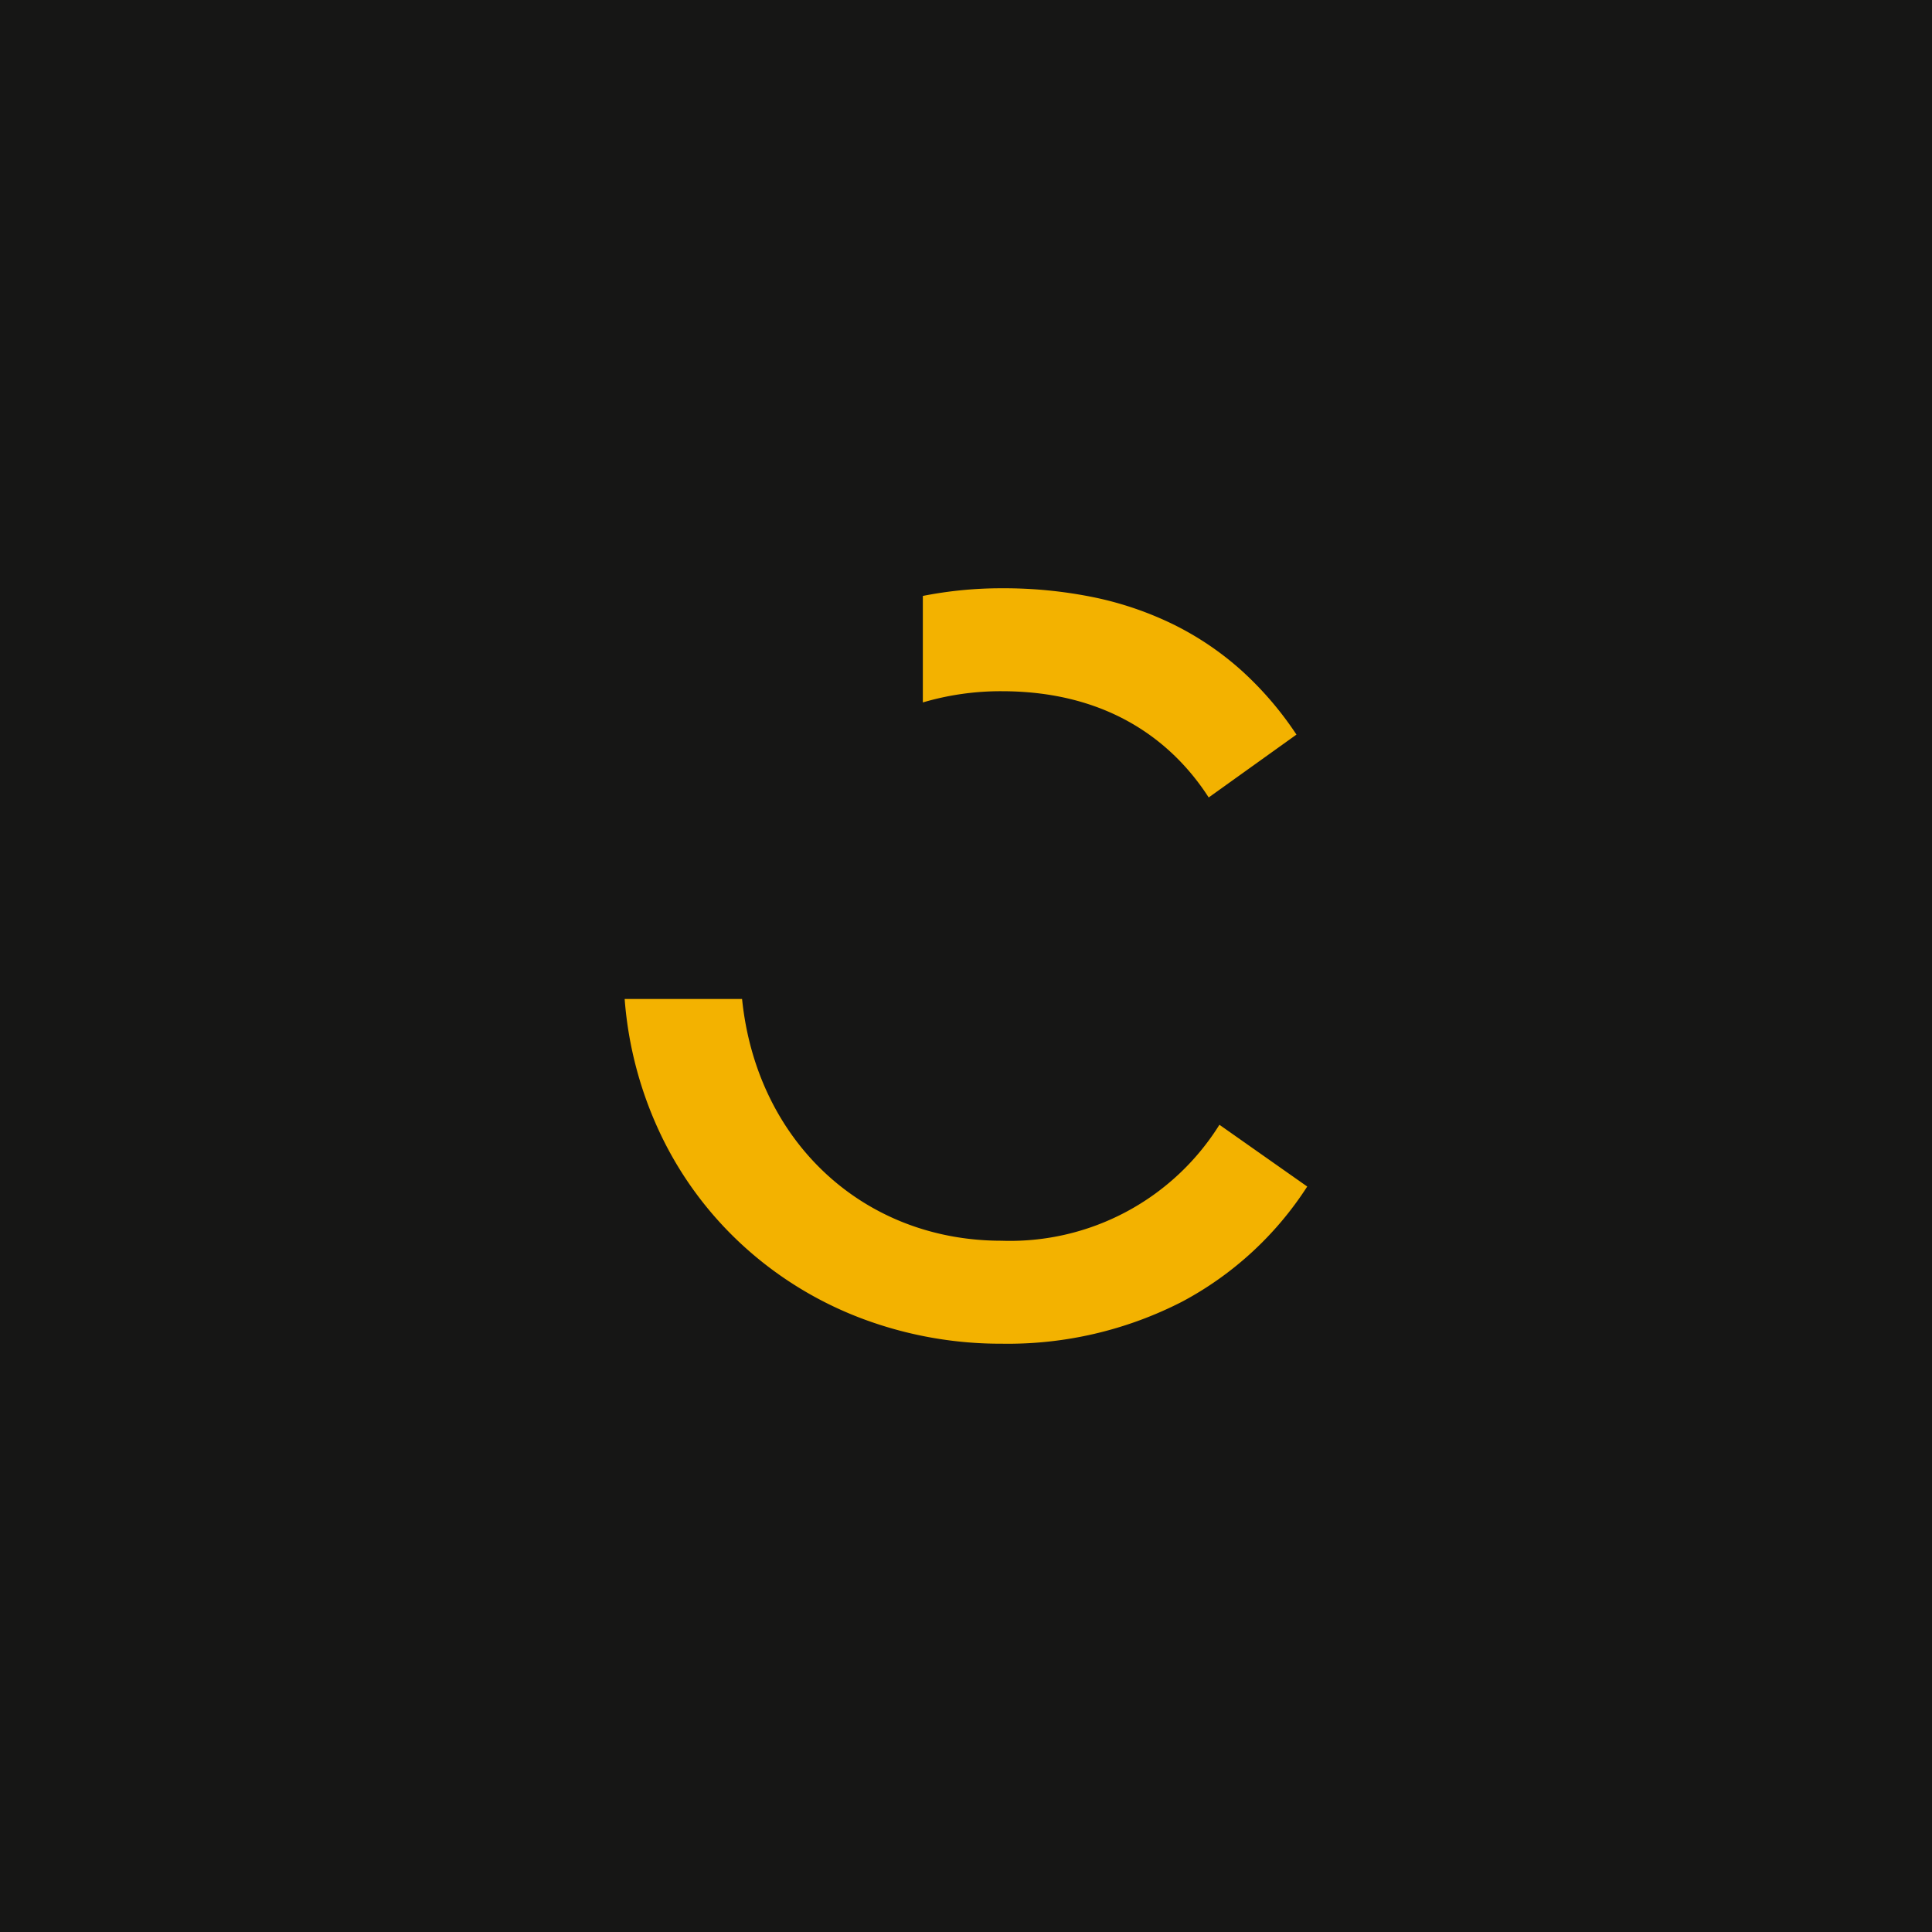 <svg xmlns="http://www.w3.org/2000/svg" xmlns:xlink="http://www.w3.org/1999/xlink" width="128" height="128" viewBox="0 0 128 128">
  <rect x="0" y="0" width="128" height="128" fill="#808080" stroke="none"/>
  <defs>
    <clipPath id="clip-FavIcon">
      <rect width="128" height="128"/>
    </clipPath>
  </defs>
  <g id="FavIcon" clip-path="url(#clip-FavIcon)">
    <rect width="128" height="128" fill="#fff"/>
    <path id="Trazado_24" data-name="Trazado 24" d="M0,0H128V128H0Z" fill="#161615"/>
    <path id="Sustracción_1" data-name="Sustracción 1" d="M750.45,340.349a26.062,26.062,0,0,1-9.3-1.683,24.428,24.428,0,0,1-7.716-4.709,23.931,23.931,0,0,1-5.453-7.223,25.322,25.322,0,0,1-2.507-9.226h7.779c.96,9.432,8.03,16.019,17.193,16.019a16.358,16.358,0,0,0,14.433-7.683l5.817,4.092a22.348,22.348,0,0,1-8.292,7.63A25.281,25.281,0,0,1,750.45,340.349Zm13.716-36.193h0c-2.067-3.21-6.126-7.036-13.714-7.036a18.2,18.2,0,0,0-5.222.743v-7.056a26.836,26.836,0,0,1,5.222-.508,29.787,29.787,0,0,1,6.142.606,22.249,22.249,0,0,1,5.292,1.818,20,20,0,0,1,4.46,3.029,22.354,22.354,0,0,1,3.637,4.242l-5.815,4.165Z" transform="translate(-684.089 -251.325)" fill="#f3b200"/>
  </g>
</svg>
